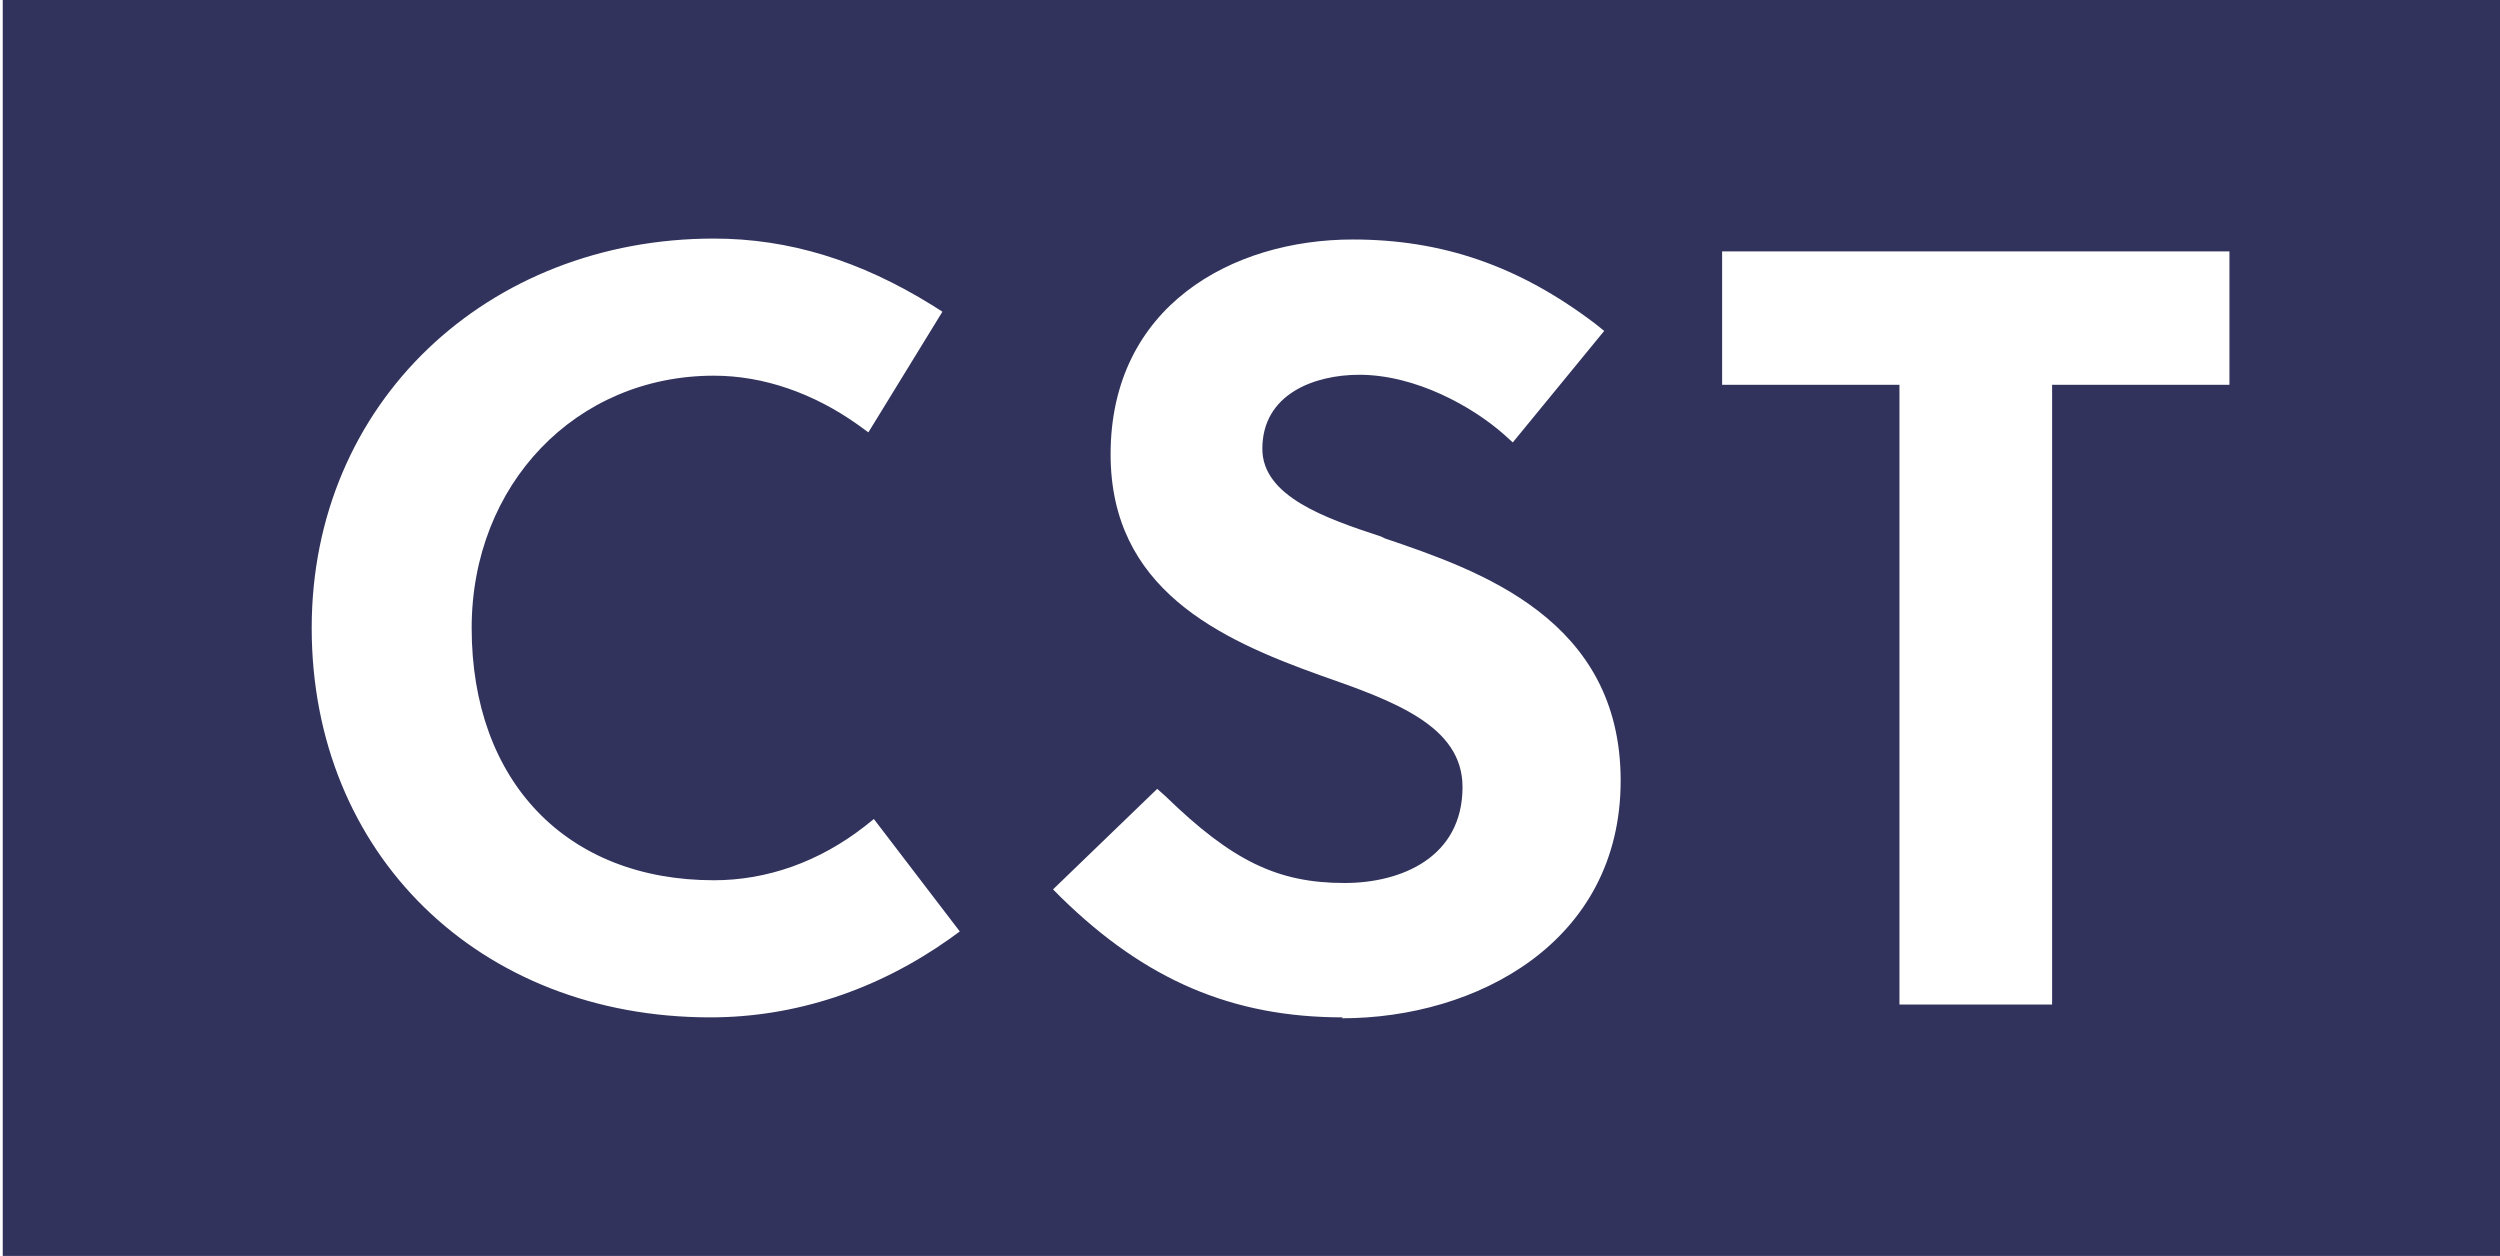 <?xml version="1.0" encoding="UTF-8"?>
<svg id="uuid-d603ebee-c795-4295-85a3-5833eff410be" data-name="Layer 1" xmlns="http://www.w3.org/2000/svg" viewBox="0 0 27.35 13.74">
  <path d="M.03,0V13.74H27.39V0H.03ZM10.39,10.27c-.79,.56-1.69,.86-2.62,.86-2.53,0-4.36-1.79-4.36-4.26S5.34,2.61,7.81,2.61c.82,0,1.6,.24,2.39,.73l.11,.07-.81,1.32-.11-.08c-.49-.35-1.04-.54-1.58-.54-1.51,0-2.65,1.19-2.65,2.76,0,1.68,1.04,2.76,2.65,2.76,.58,0,1.15-.2,1.65-.59l.1-.08,.94,1.23-.11,.08Zm4.3,.86c-1.21,0-2.16-.41-3.08-1.31l-.09-.09,1.14-1.1,.09,.08c.73,.71,1.23,.95,1.96,.95,.62,0,1.29-.28,1.29-1.05,0-.67-.75-.94-1.55-1.22-1.12-.4-2.3-.95-2.3-2.42,0-1.62,1.33-2.35,2.65-2.35,.98,0,1.82,.29,2.65,.92l.1,.08-1,1.22-.1-.09c-.34-.3-.96-.65-1.58-.65-.49,0-1.06,.21-1.06,.81,0,.52,.69,.76,1.3,.96l.04,.02c1.03,.35,2.58,.88,2.58,2.65s-1.58,2.6-3.05,2.6Zm9.7-6.92h-1.94v6.78h-1.67V4.21h-1.94v-1.46h5.55v1.46Z" fill="#31335d"/>
</svg>